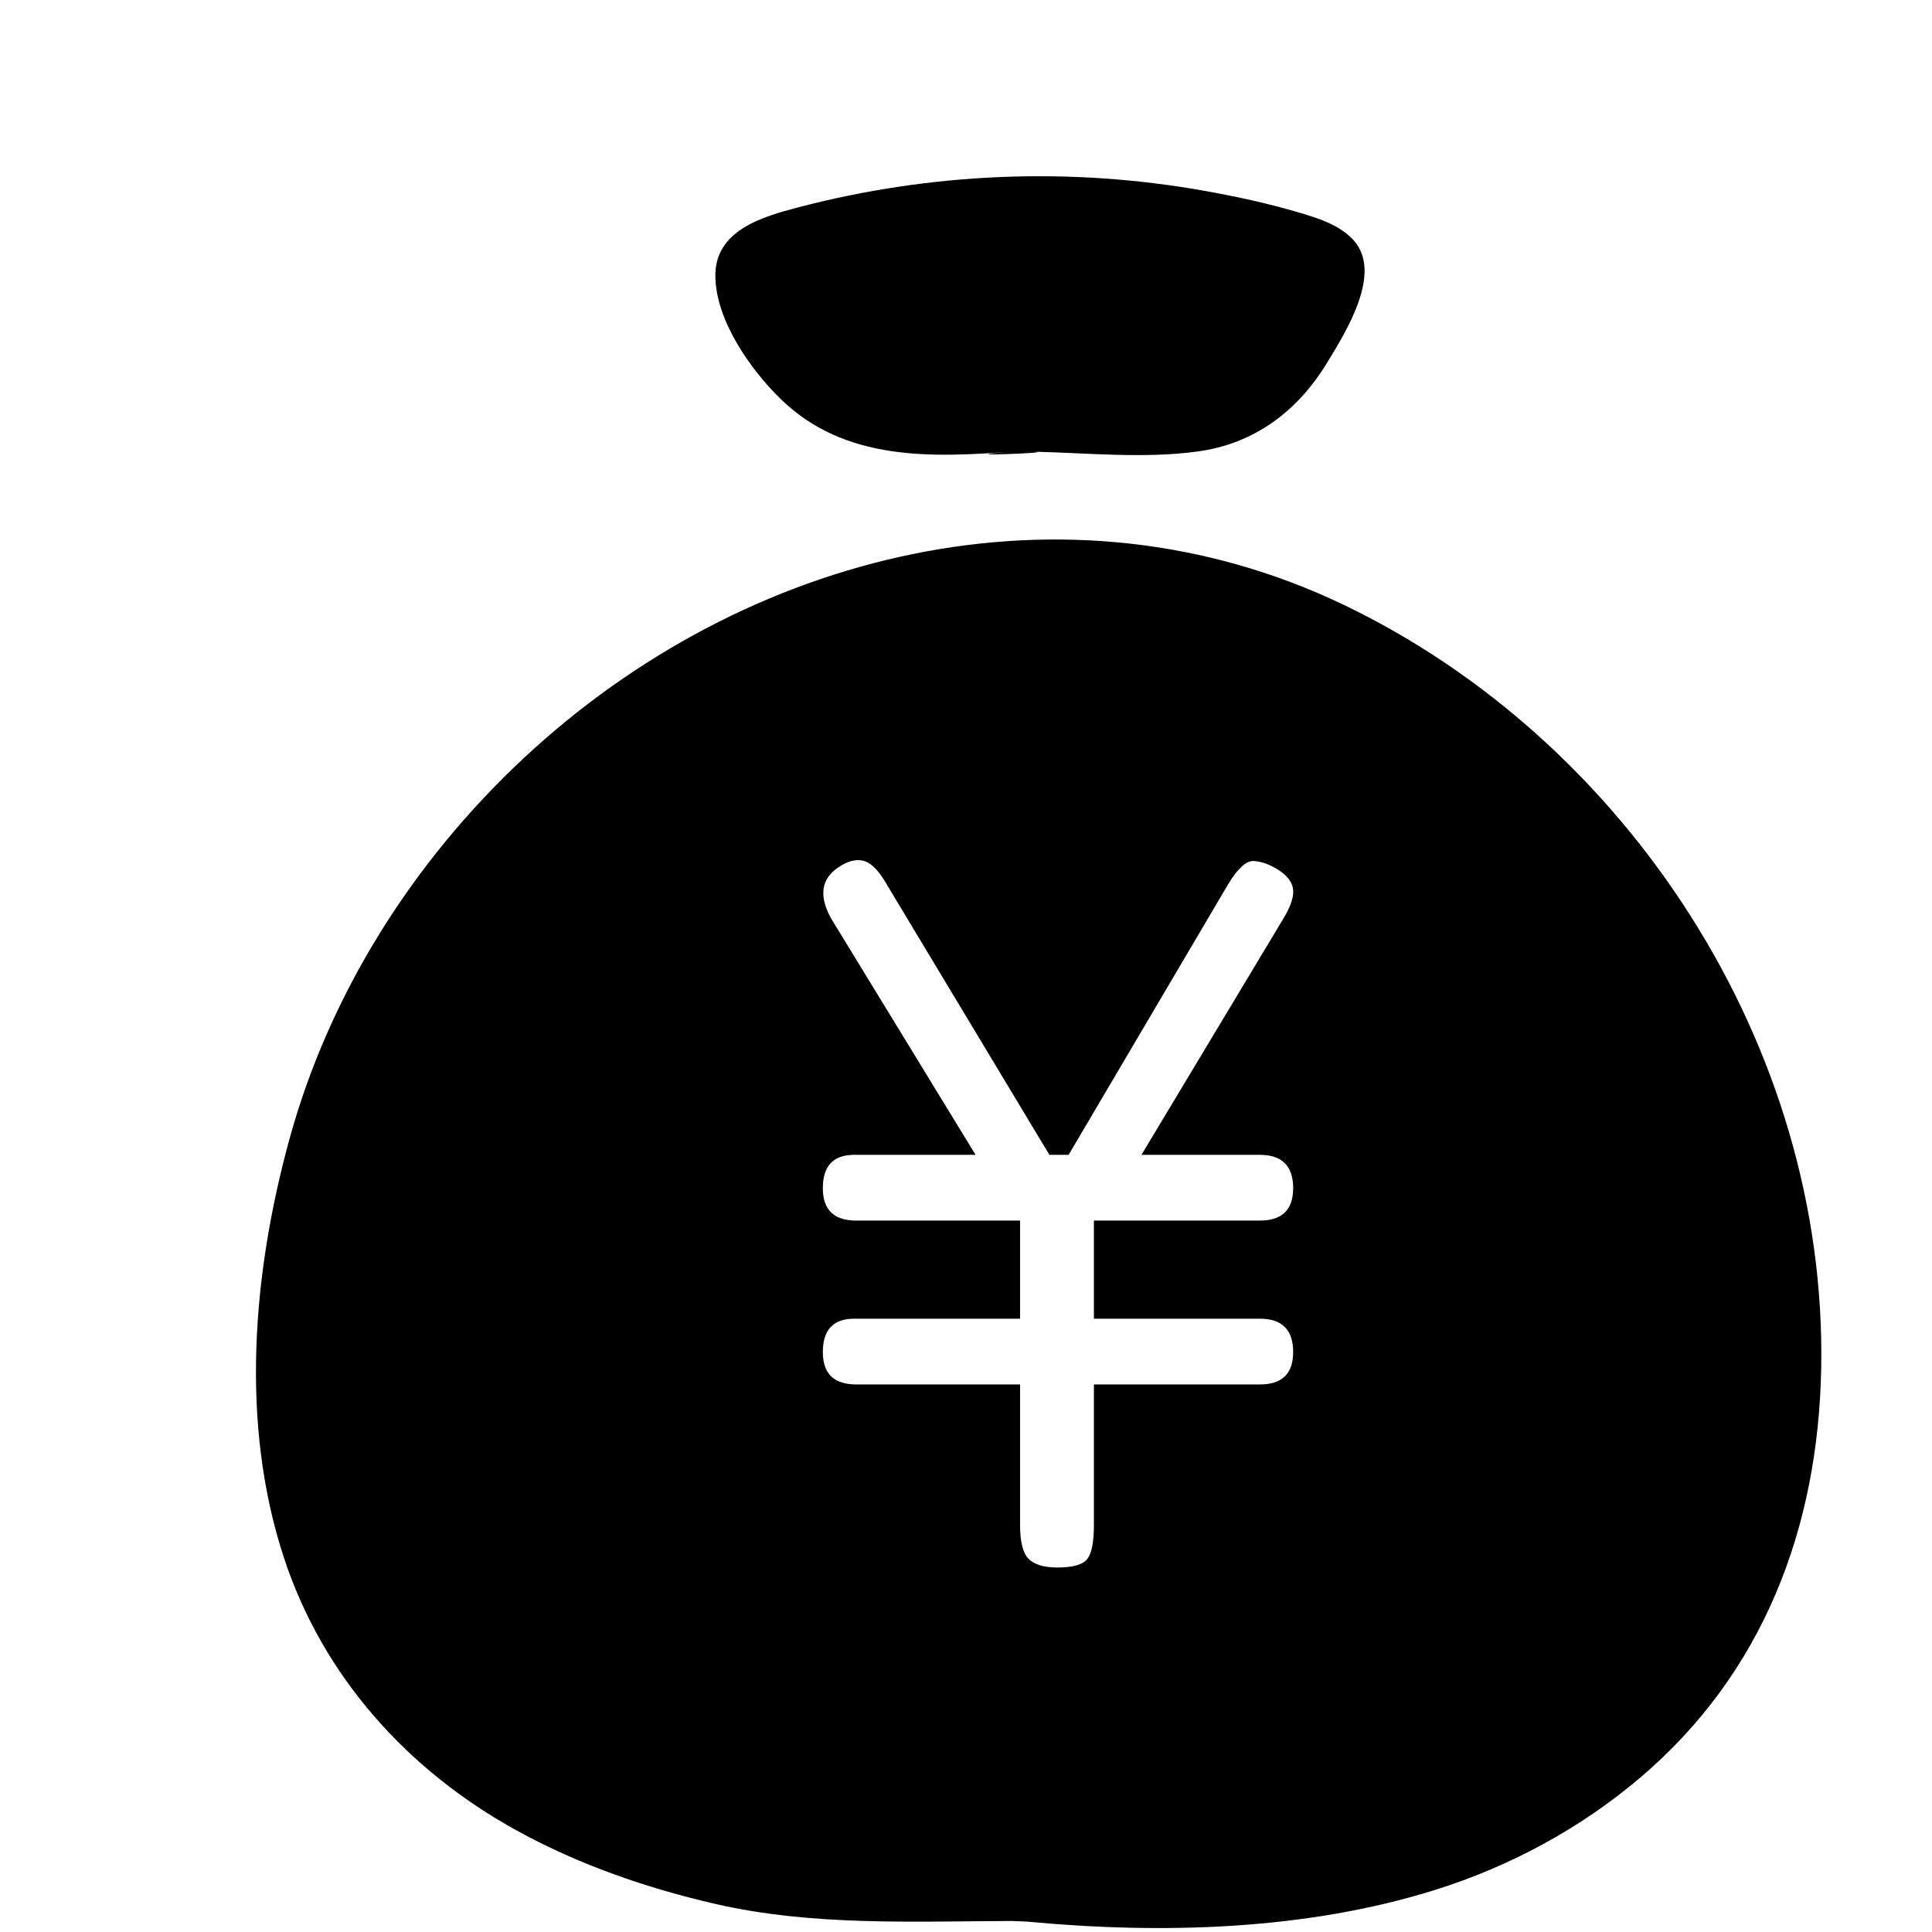 <?xml version="1.0" standalone="no"?><!DOCTYPE svg PUBLIC "-//W3C//DTD SVG 1.1//EN" "http://www.w3.org/Graphics/SVG/1.1/DTD/svg11.dtd"><svg width="200" height="200" viewBox="0 0 200 200" version="1.1" xmlns="http://www.w3.org/2000/svg" xmlns:xlink="http://www.w3.org/1999/xlink"><defs><style type="text/css"><![CDATA[
@font-face { font-family: ifont; src: url(http://at.alicdn.com/t/font_1442373896_4754455.eot?#iefix) format(embedded-opentype), url(http://at.alicdn.com/t/font_1442373896_4754455.woff) format(woff), url(http://at.alicdn.com/t/font_1442373896_4754455.ttf) format(truetype), url(http://at.alicdn.com/t/font_1442373896_4754455.svg#ifont) format(svg); }

]]></style></defs><g class="transform-group"><g transform="scale(0.195, 0.195)"><path d="M414.268 211.655c34.286 33.534 80.64 31.254 124.507 27.993 5.375 0 8.681 0.055 10.443 0.143 28.731 0.702 57.886 3.731 86.38-0.084 29.996-4.015 53.112-21.13 68.974-47.23 9.821-16.161 29.78-47.677 13.92-65.043-7.491-8.197-19.202-11.753-29.382-14.749-16.397-4.812-33.235-8.449-50.027-11.438-71.457-12.713-144.957-9.583-215.219 8.803-18.945 4.958-44.588 12.166-44.107 36.875C380.216 170.443 398.449 196.184 414.268 211.655zM549.219 239.791c-3.488-0.086-6.97-0.143-10.443-0.143C497.185 242.739 561.654 240.415 549.219 239.791zM713.378 321.105C566.088 250.49 395.732 292.614 277.974 402.532 219.716 456.912 174.895 527.049 153.542 605.139c-19.398 70.945-26.123 150.16-3.057 221.072 20.811 63.97 66.283 113.869 123.692 145.481 33.049 18.201 68.994 30.623 105.521 39.034 51.499 11.859 105.25 9.241 157.667 9.07l7.795 0.322c71.606 6.757 148.162 4.679 216.814-16.858 39.483-12.388 76.807-32.443 108.659-59.471 65.051-55.207 94.599-131.959 96.188-217.417C970.013 554.727 863.418 393.045 713.378 321.105zM668.782 613.069c11.813 0 17.719 5.906 17.719 17.719 0 11.46-5.906 17.182-17.719 17.182l-88.059 0 0 52.084 88.059 0c11.813 0 17.719 5.906 17.719 17.719 0 11.46-5.906 17.182-17.719 17.182l-88.059 0 0 74.635c0 8.952-1.166 14.942-3.49 17.988-2.333 3.037-7.61 4.563-15.84 4.563-7.165 0-12.266-1.527-15.304-4.563-3.045-3.045-4.564-9.036-4.564-17.988l0-74.635-86.985 0c-11.812 0-17.719-5.722-17.719-17.182 0-11.813 5.545-17.719 16.646-17.719l88.058 0 0-52.084-86.985 0c-11.812 0-17.719-5.722-17.719-17.182 0-11.813 5.545-17.719 16.646-17.719l64.434 0c-12.886-21.118-25.69-42.058-38.392-62.822-12.711-20.756-25.505-41.697-38.392-62.822-6.443-11.813-5.193-20.756 3.758-26.847 4.648-3.221 8.943-4.472 12.886-3.758 3.935 0.721 7.87 4.296 11.813 10.74l87.522 145.512 10.202 0c13.96-23.626 28.096-47.603 42.418-71.951 14.313-24.339 28.459-48.325 42.419-71.951 5.009-8.23 9.48-12.257 13.424-12.082 3.934 0.185 8.229 1.704 12.886 4.564 5.008 3.221 7.693 6.804 8.054 10.739 0.352 3.943-1.435 9.128-5.369 15.571l-75.173 125.109L668.782 613.07z" fill="#000000"></path></g></g></svg>